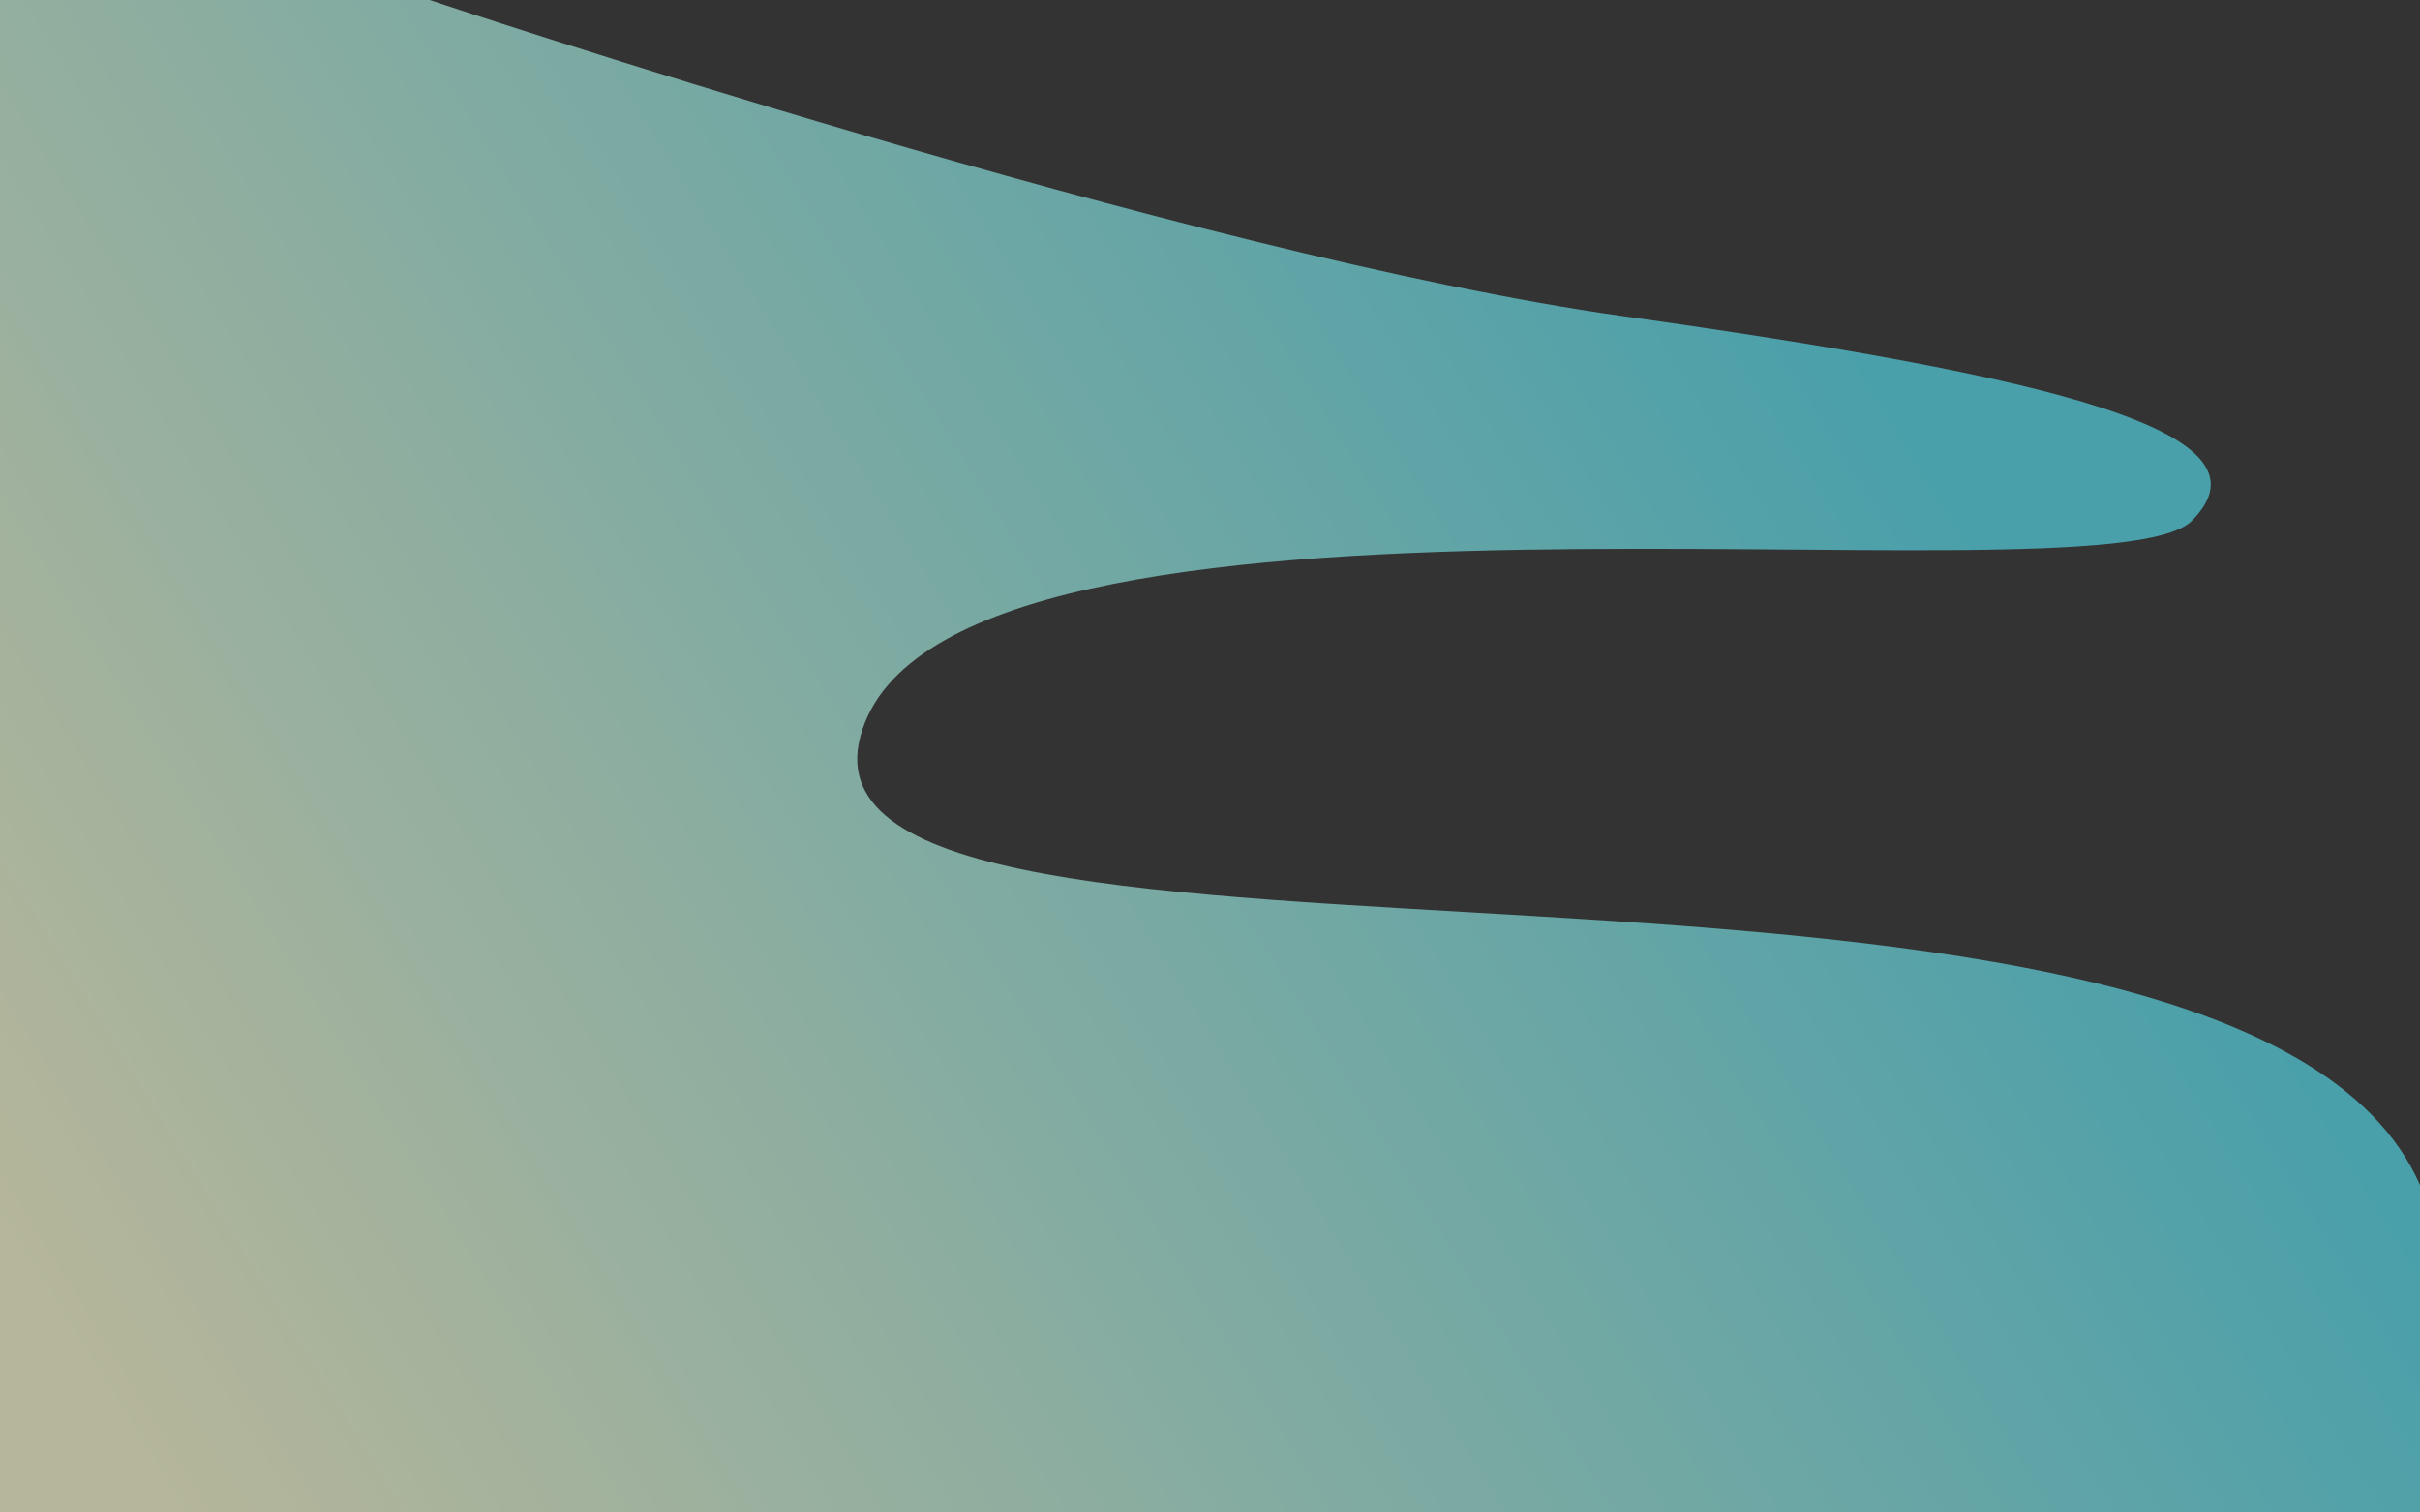 <svg xmlns="http://www.w3.org/2000/svg" xmlns:xlink="http://www.w3.org/1999/xlink" viewBox="0 0 1440 900"><rect x="0" y="0" width="1440" height="900" fill="#333333" stroke="none"/><defs><linearGradient id="linear-gradient" x1="66.37" y1="853.98" x2="1107.7" y2="210.38" gradientUnits="userSpaceOnUse"><stop offset="0" stop-color="#fcfcd1"/><stop offset="1" stop-color="#56daea"/></linearGradient></defs><g id="Layer_2" data-name="Layer 2"><g id="Cloud_3" data-name="Cloud 3"><path d="M255.65,0S709,152,965,188s392.21,69,339.11,122S560,260,512,438s819,19.22,928,267.11V900H0V0Z" opacity="0.65" fill="url(#linear-gradient)"/><rect width="1440" height="900" fill="none"/></g></g></svg>